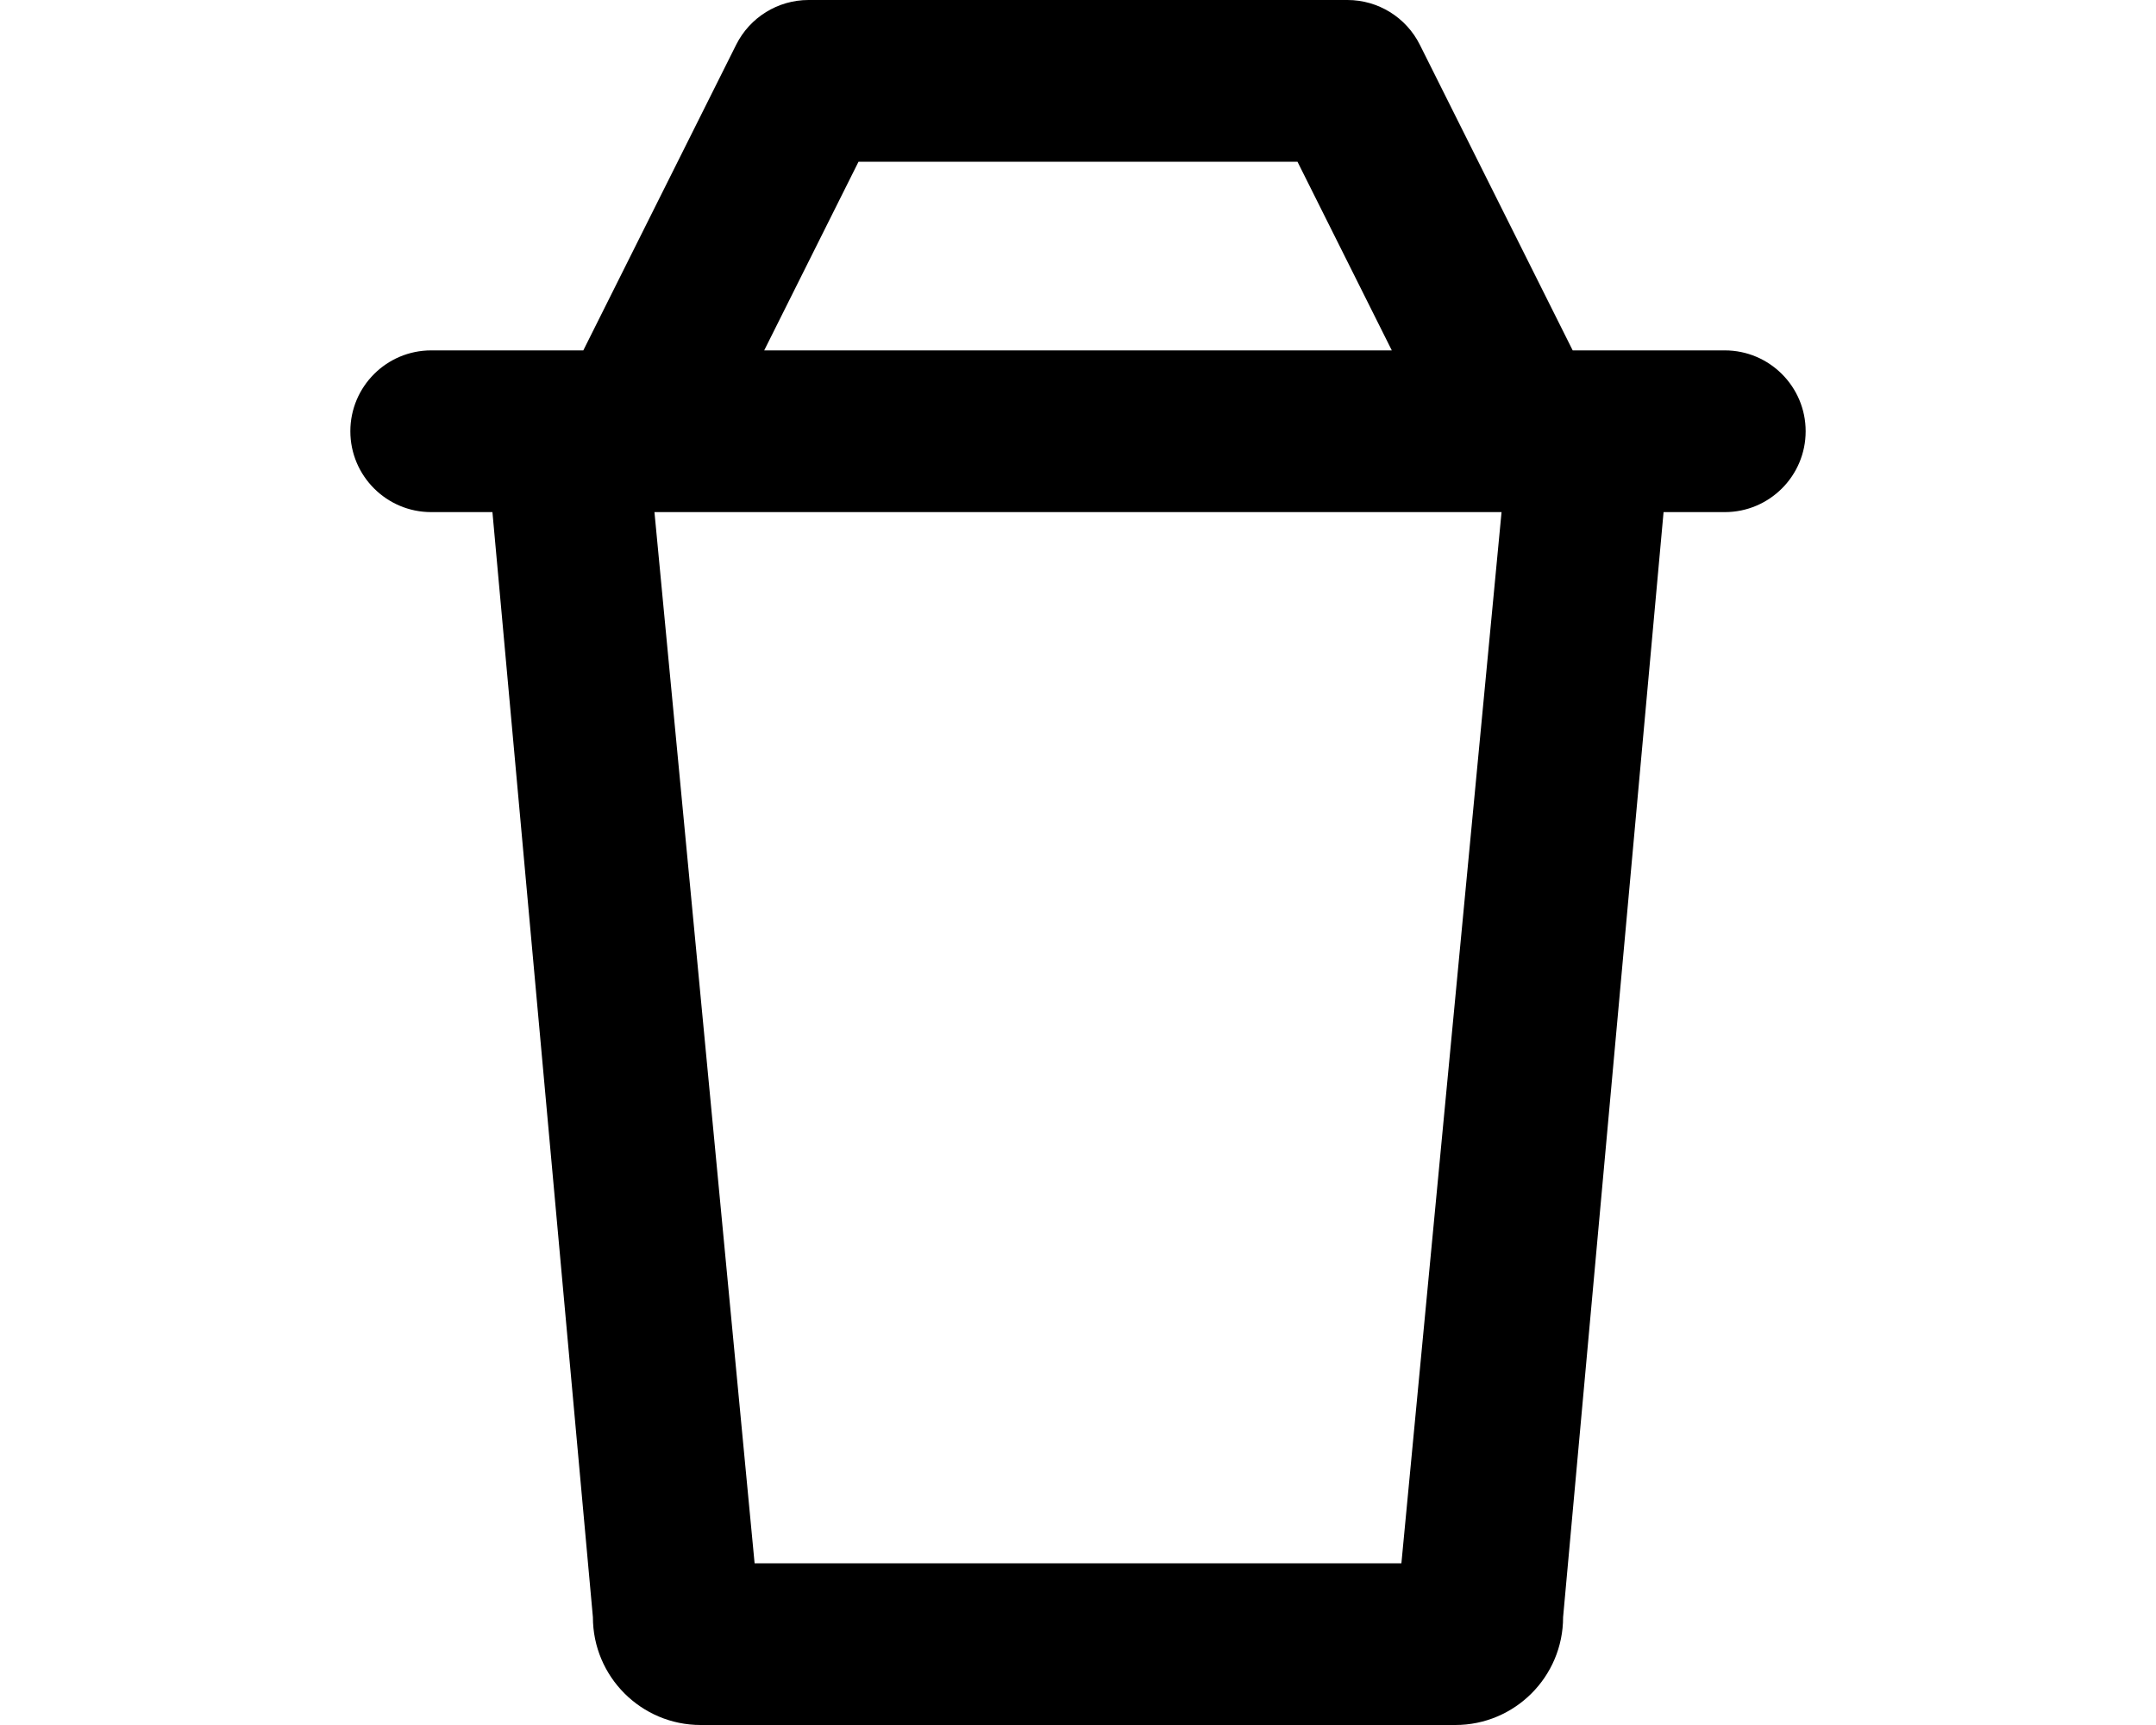 <svg viewBox="0 0 20 16" xmlns="http://www.w3.org/2000/svg">
    <path d="M4.568,4.75L4,4.75C3.586,4.75 3.25,4.414 3.25,4C3.25,3.586 3.586,3.25 4,3.25L5.411,3.25L6.829,0.415C6.956,0.161 7.216,-0 7.5,0L12.5,0C12.784,-0 13.044,0.161 13.171,0.415L14.589,3.25L16,3.25C16.414,3.25 16.75,3.586 16.75,4C16.75,4.414 16.414,4.75 16,4.75L15.432,4.75L14.5,15C14.5,15.552 14.052,16 13.5,16L6.5,16C5.948,16 5.5,15.552 5.5,15L4.568,4.75ZM12.911,3.25L12.036,1.5L7.964,1.5L7.089,3.25L12.911,3.25ZM6.071,4.75L7,14.5L13,14.5L13.929,4.75L6.071,4.75Z"/>
</svg>
